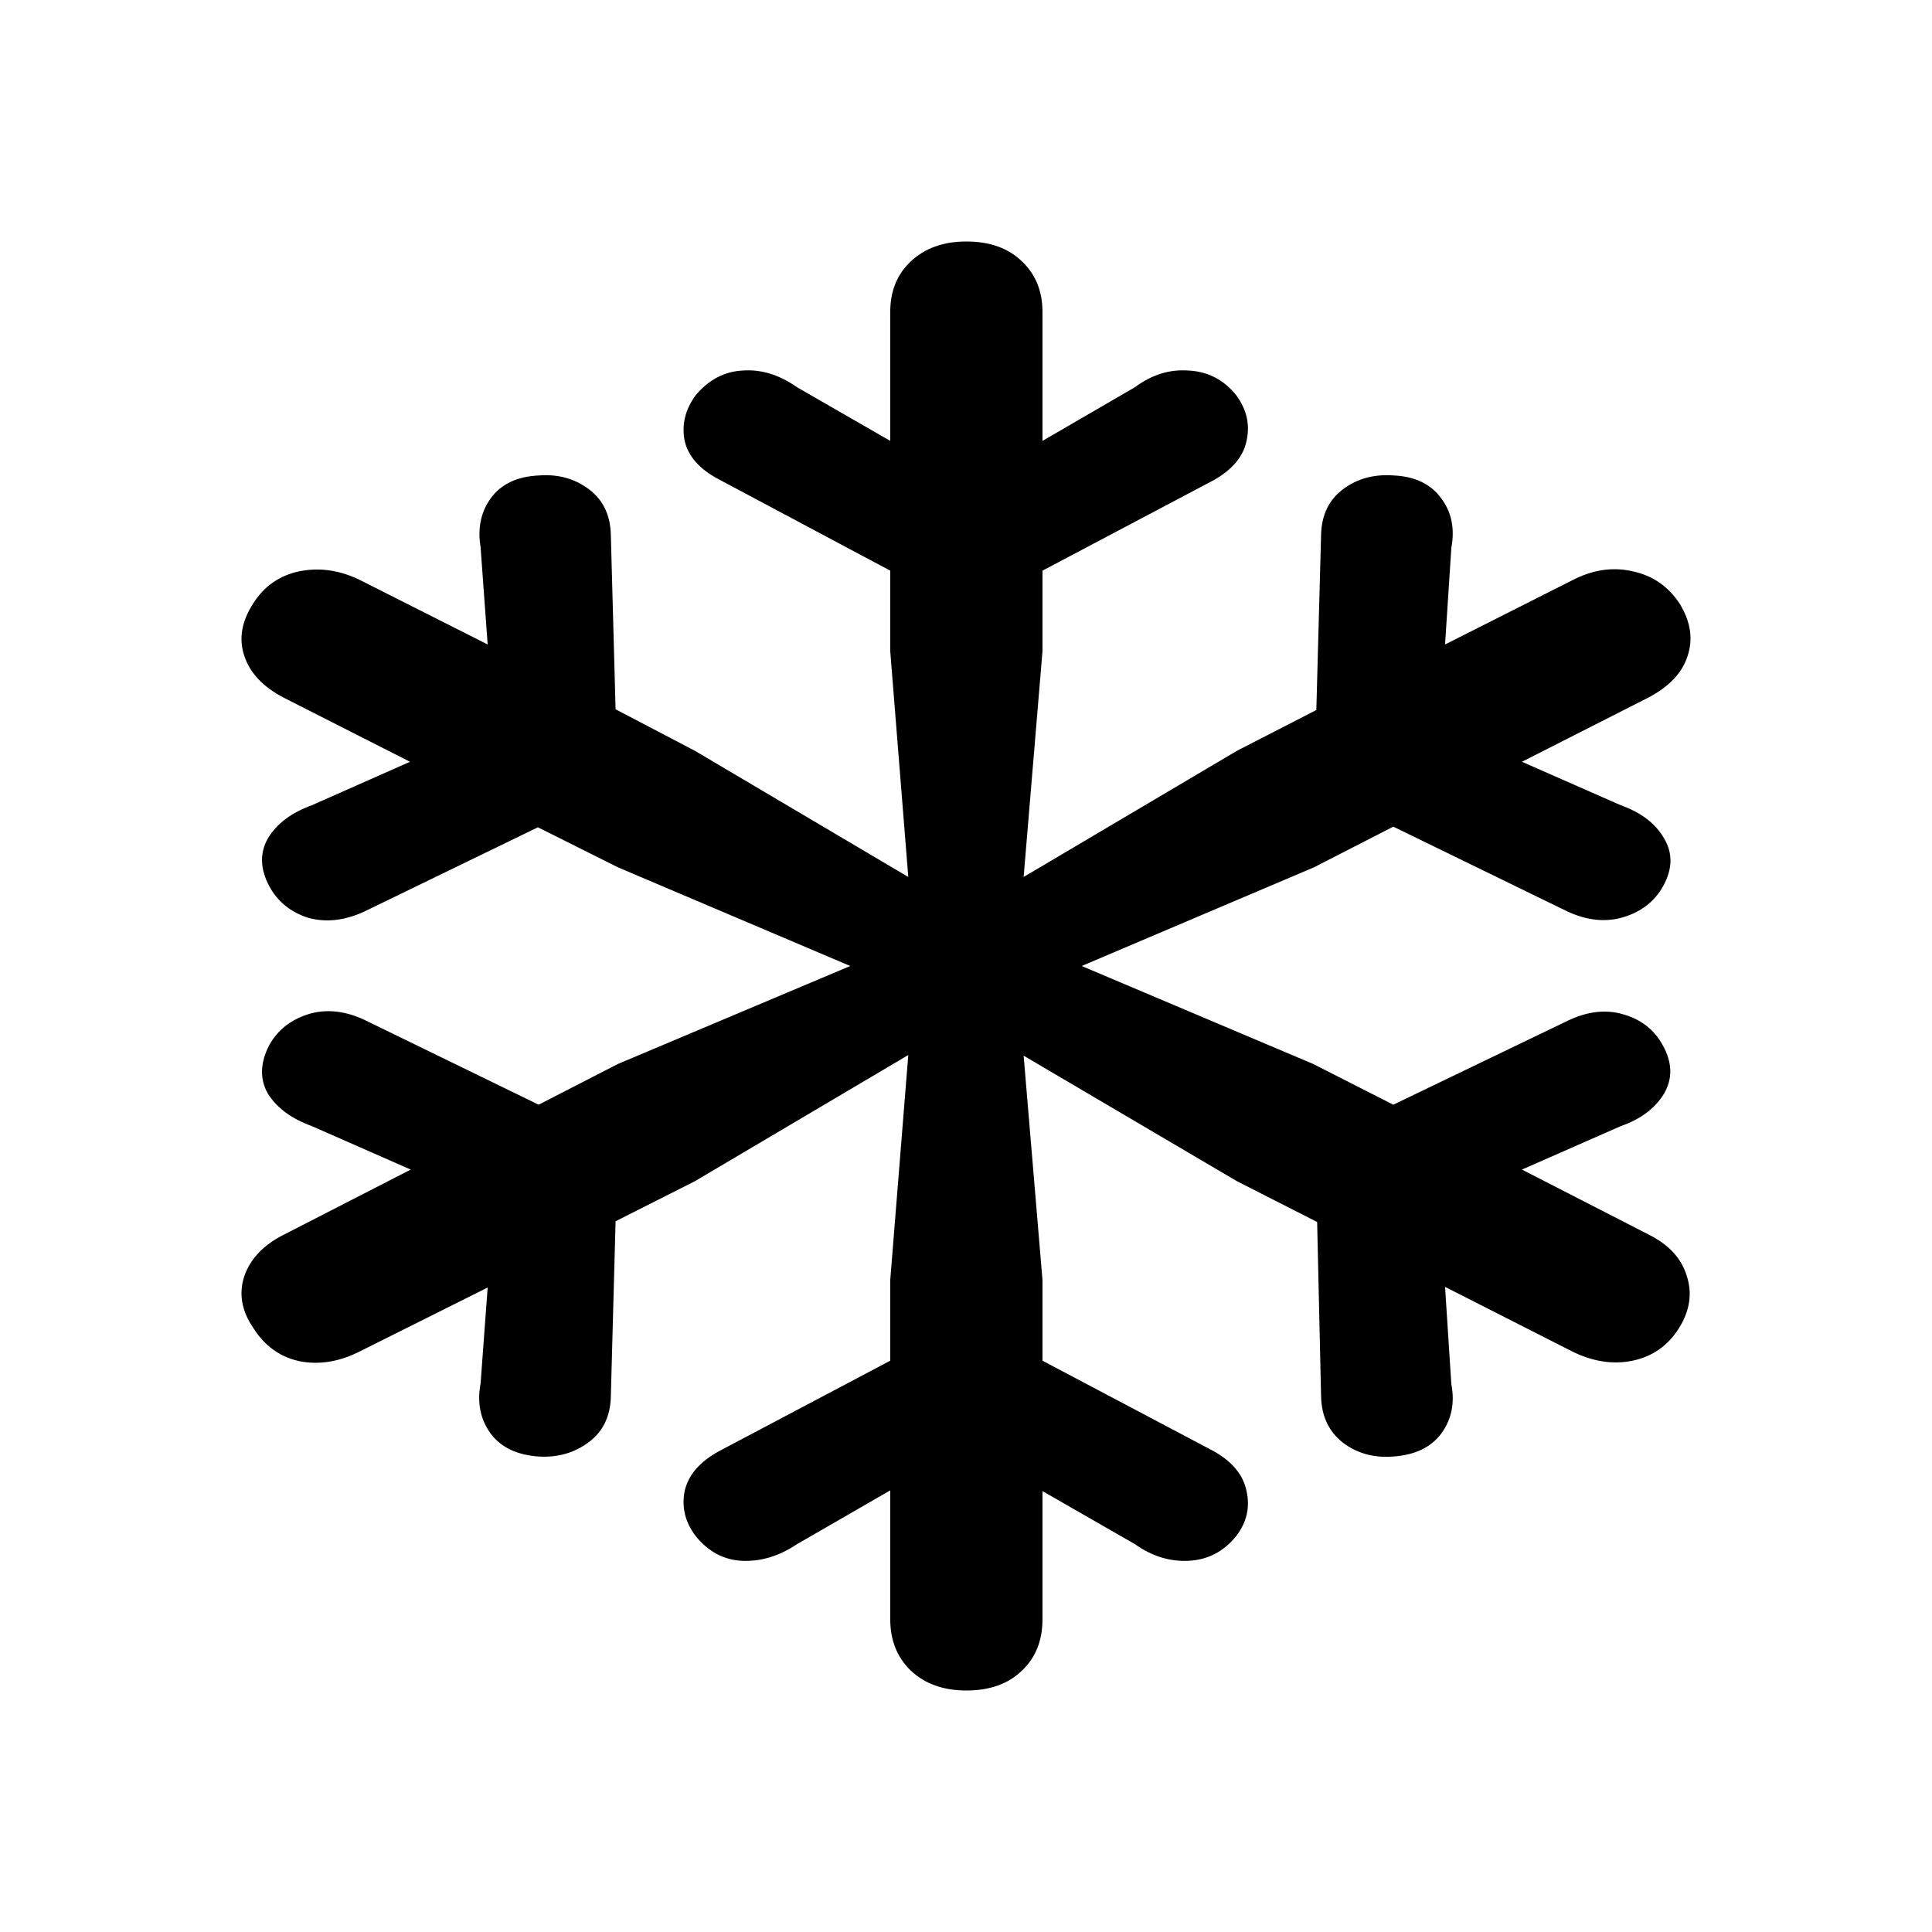 <svg width="24" height="24" viewBox="0 0 24 24" fill="none" xmlns="http://www.w3.org/2000/svg">
  <path
    d="M12.004 21C12.297 21 12.527 20.917 12.697 20.751C12.865 20.591 12.95 20.38 12.95 20.117V18.523L14.1 19.183C14.308 19.331 14.529 19.4 14.763 19.389C15.004 19.377 15.202 19.274 15.358 19.08C15.488 18.909 15.53 18.723 15.485 18.523C15.445 18.323 15.309 18.157 15.075 18.026L12.95 16.903V15.9L12.716 13.114L15.367 14.674L16.362 15.18L16.411 17.349C16.417 17.594 16.508 17.786 16.684 17.923C16.859 18.054 17.064 18.111 17.298 18.094C17.571 18.077 17.772 17.983 17.902 17.811C18.032 17.634 18.074 17.429 18.029 17.194L17.951 15.986L19.52 16.783C19.78 16.914 20.034 16.954 20.281 16.903C20.528 16.851 20.719 16.717 20.856 16.5C20.992 16.283 21.025 16.066 20.953 15.849C20.888 15.631 20.729 15.46 20.476 15.334L18.906 14.529L20.134 13.989C20.381 13.903 20.56 13.769 20.671 13.586C20.781 13.397 20.775 13.194 20.651 12.977C20.547 12.789 20.385 12.663 20.164 12.6C19.949 12.537 19.722 12.563 19.481 12.677L17.308 13.723L16.313 13.217L13.437 12L16.323 10.774L17.308 10.269L19.472 11.323C19.719 11.437 19.953 11.46 20.174 11.391C20.395 11.323 20.557 11.194 20.661 11.006C20.778 10.794 20.781 10.597 20.671 10.414C20.567 10.231 20.388 10.094 20.134 10.003L18.906 9.463L20.476 8.666C20.736 8.529 20.898 8.357 20.963 8.151C21.035 7.94 21.002 7.723 20.866 7.5C20.723 7.283 20.528 7.149 20.281 7.097C20.034 7.04 19.784 7.077 19.53 7.209L17.951 8.006L18.029 6.806C18.074 6.566 18.032 6.36 17.902 6.189C17.772 6.011 17.574 5.917 17.308 5.906C17.067 5.889 16.859 5.946 16.684 6.077C16.508 6.209 16.417 6.397 16.411 6.643L16.352 8.82L15.367 9.326L12.716 10.894L12.95 8.091V7.089L15.075 5.966C15.309 5.834 15.445 5.671 15.485 5.477C15.53 5.277 15.488 5.089 15.358 4.911C15.202 4.717 15.004 4.614 14.763 4.603C14.529 4.586 14.308 4.654 14.1 4.809L12.95 5.477V3.874C12.95 3.617 12.865 3.409 12.697 3.249C12.527 3.083 12.297 3 12.004 3C11.718 3 11.488 3.083 11.312 3.249C11.143 3.409 11.059 3.617 11.059 3.874V5.477L9.899 4.809C9.678 4.654 9.453 4.586 9.226 4.603C8.999 4.614 8.804 4.717 8.641 4.911C8.511 5.089 8.466 5.277 8.505 5.477C8.55 5.671 8.693 5.831 8.934 5.957L11.059 7.089V8.091L11.283 10.894L8.631 9.326L7.647 8.811L7.588 6.643C7.582 6.397 7.491 6.209 7.315 6.077C7.14 5.946 6.935 5.889 6.701 5.906C6.428 5.917 6.227 6.011 6.097 6.189C5.973 6.36 5.931 6.563 5.97 6.797L6.058 8.006L4.479 7.209C4.225 7.083 3.972 7.046 3.718 7.097C3.471 7.149 3.279 7.283 3.143 7.5C3 7.723 2.964 7.94 3.036 8.151C3.107 8.363 3.27 8.534 3.523 8.666L5.093 9.463L3.874 10.003C3.621 10.094 3.439 10.231 3.328 10.414C3.224 10.597 3.231 10.797 3.348 11.014C3.452 11.203 3.611 11.331 3.825 11.4C4.046 11.463 4.28 11.437 4.527 11.323L6.682 10.277L7.676 10.774L10.562 12L7.676 13.217L6.691 13.723L4.527 12.669C4.28 12.554 4.046 12.531 3.825 12.6C3.611 12.669 3.452 12.794 3.348 12.977C3.231 13.2 3.224 13.403 3.328 13.586C3.439 13.763 3.621 13.897 3.874 13.989L5.102 14.529L3.533 15.334C3.279 15.46 3.114 15.631 3.036 15.849C2.964 16.066 3 16.28 3.143 16.491C3.286 16.72 3.481 16.86 3.728 16.911C3.975 16.957 4.225 16.914 4.479 16.783L6.058 15.994L5.97 17.186C5.925 17.426 5.967 17.634 6.097 17.811C6.227 17.983 6.428 18.077 6.701 18.094C6.935 18.106 7.14 18.046 7.315 17.914C7.491 17.783 7.582 17.594 7.588 17.349L7.647 15.171L8.631 14.674L11.283 13.106L11.059 15.9V16.903L8.934 18.026C8.693 18.157 8.55 18.323 8.505 18.523C8.466 18.723 8.511 18.909 8.641 19.08C8.797 19.274 8.989 19.377 9.216 19.389C9.45 19.4 9.678 19.331 9.899 19.183L11.059 18.514V20.117C11.059 20.374 11.143 20.586 11.312 20.751C11.488 20.917 11.718 21 12.004 21Z"
    fill="currentColor" />
</svg>
